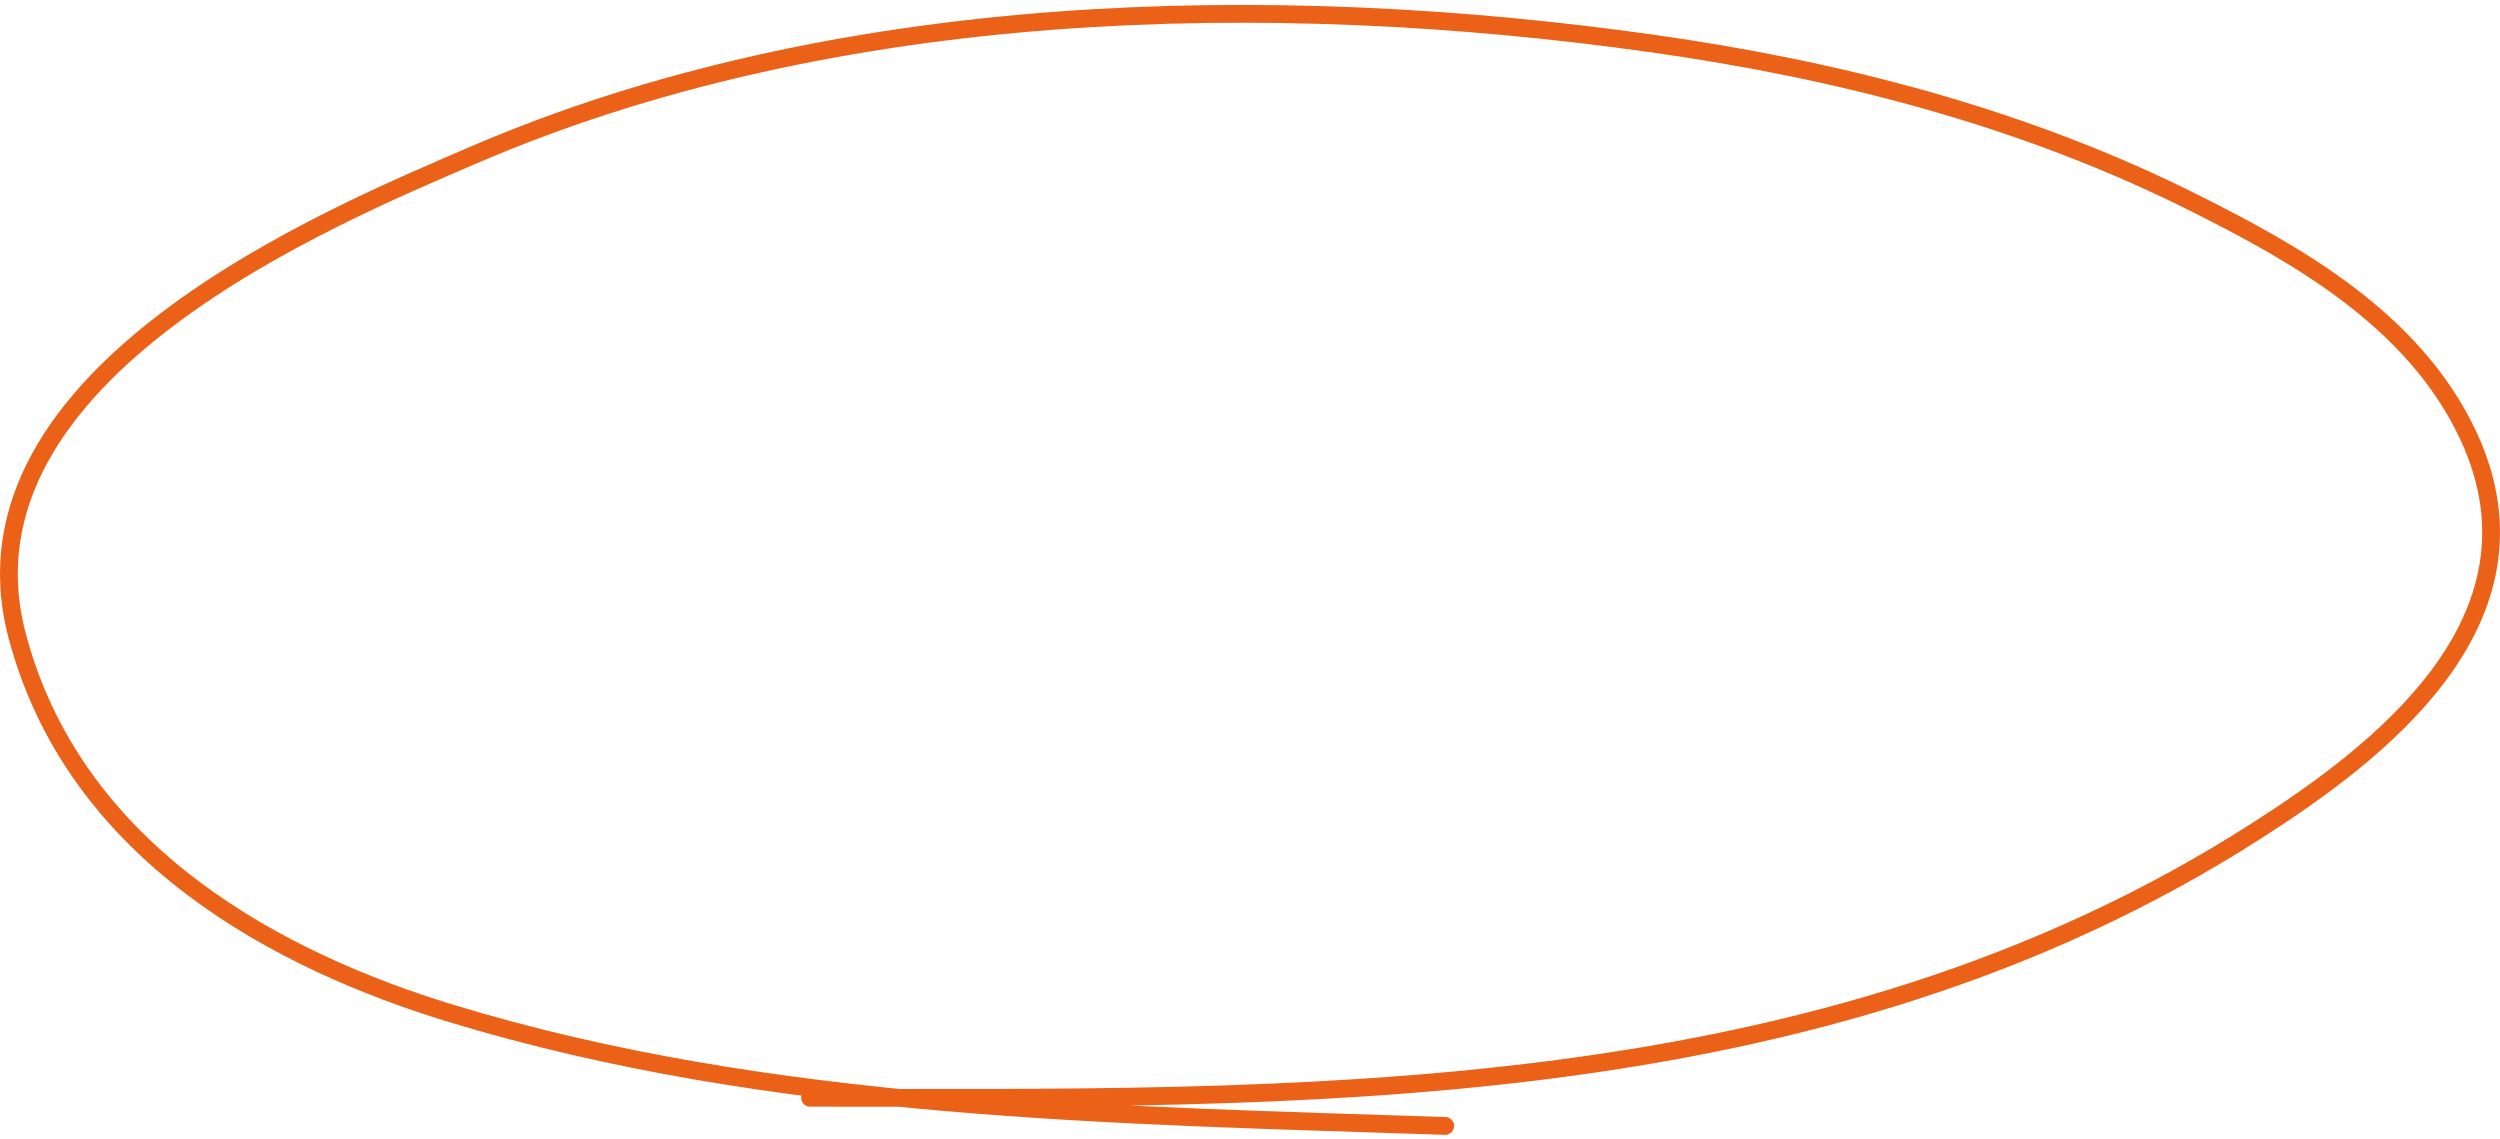 <svg width="281" height="128" fill="none" xmlns="http://www.w3.org/2000/svg"><path d="M91.051 123.39c54.241 0 113.295 1.642 162.684-30.07 13.034-8.369 33.448-23.39 23.725-44.312-6.139-13.207-19.66-20.581-30.648-26.112C227.39 13.119 206.399 7.8 185.59 4.872 142.978-1.123 93.83-.153 52.977 17.532 37.754 24.123-5.86 41.915 1.922 71.429c6.529 24.766 29.828 36.699 48.747 42.466 36.09 11 74.806 11.409 111.773 12.661" stroke="#EC6118" stroke-width="2" stroke-linecap="round"/></svg>